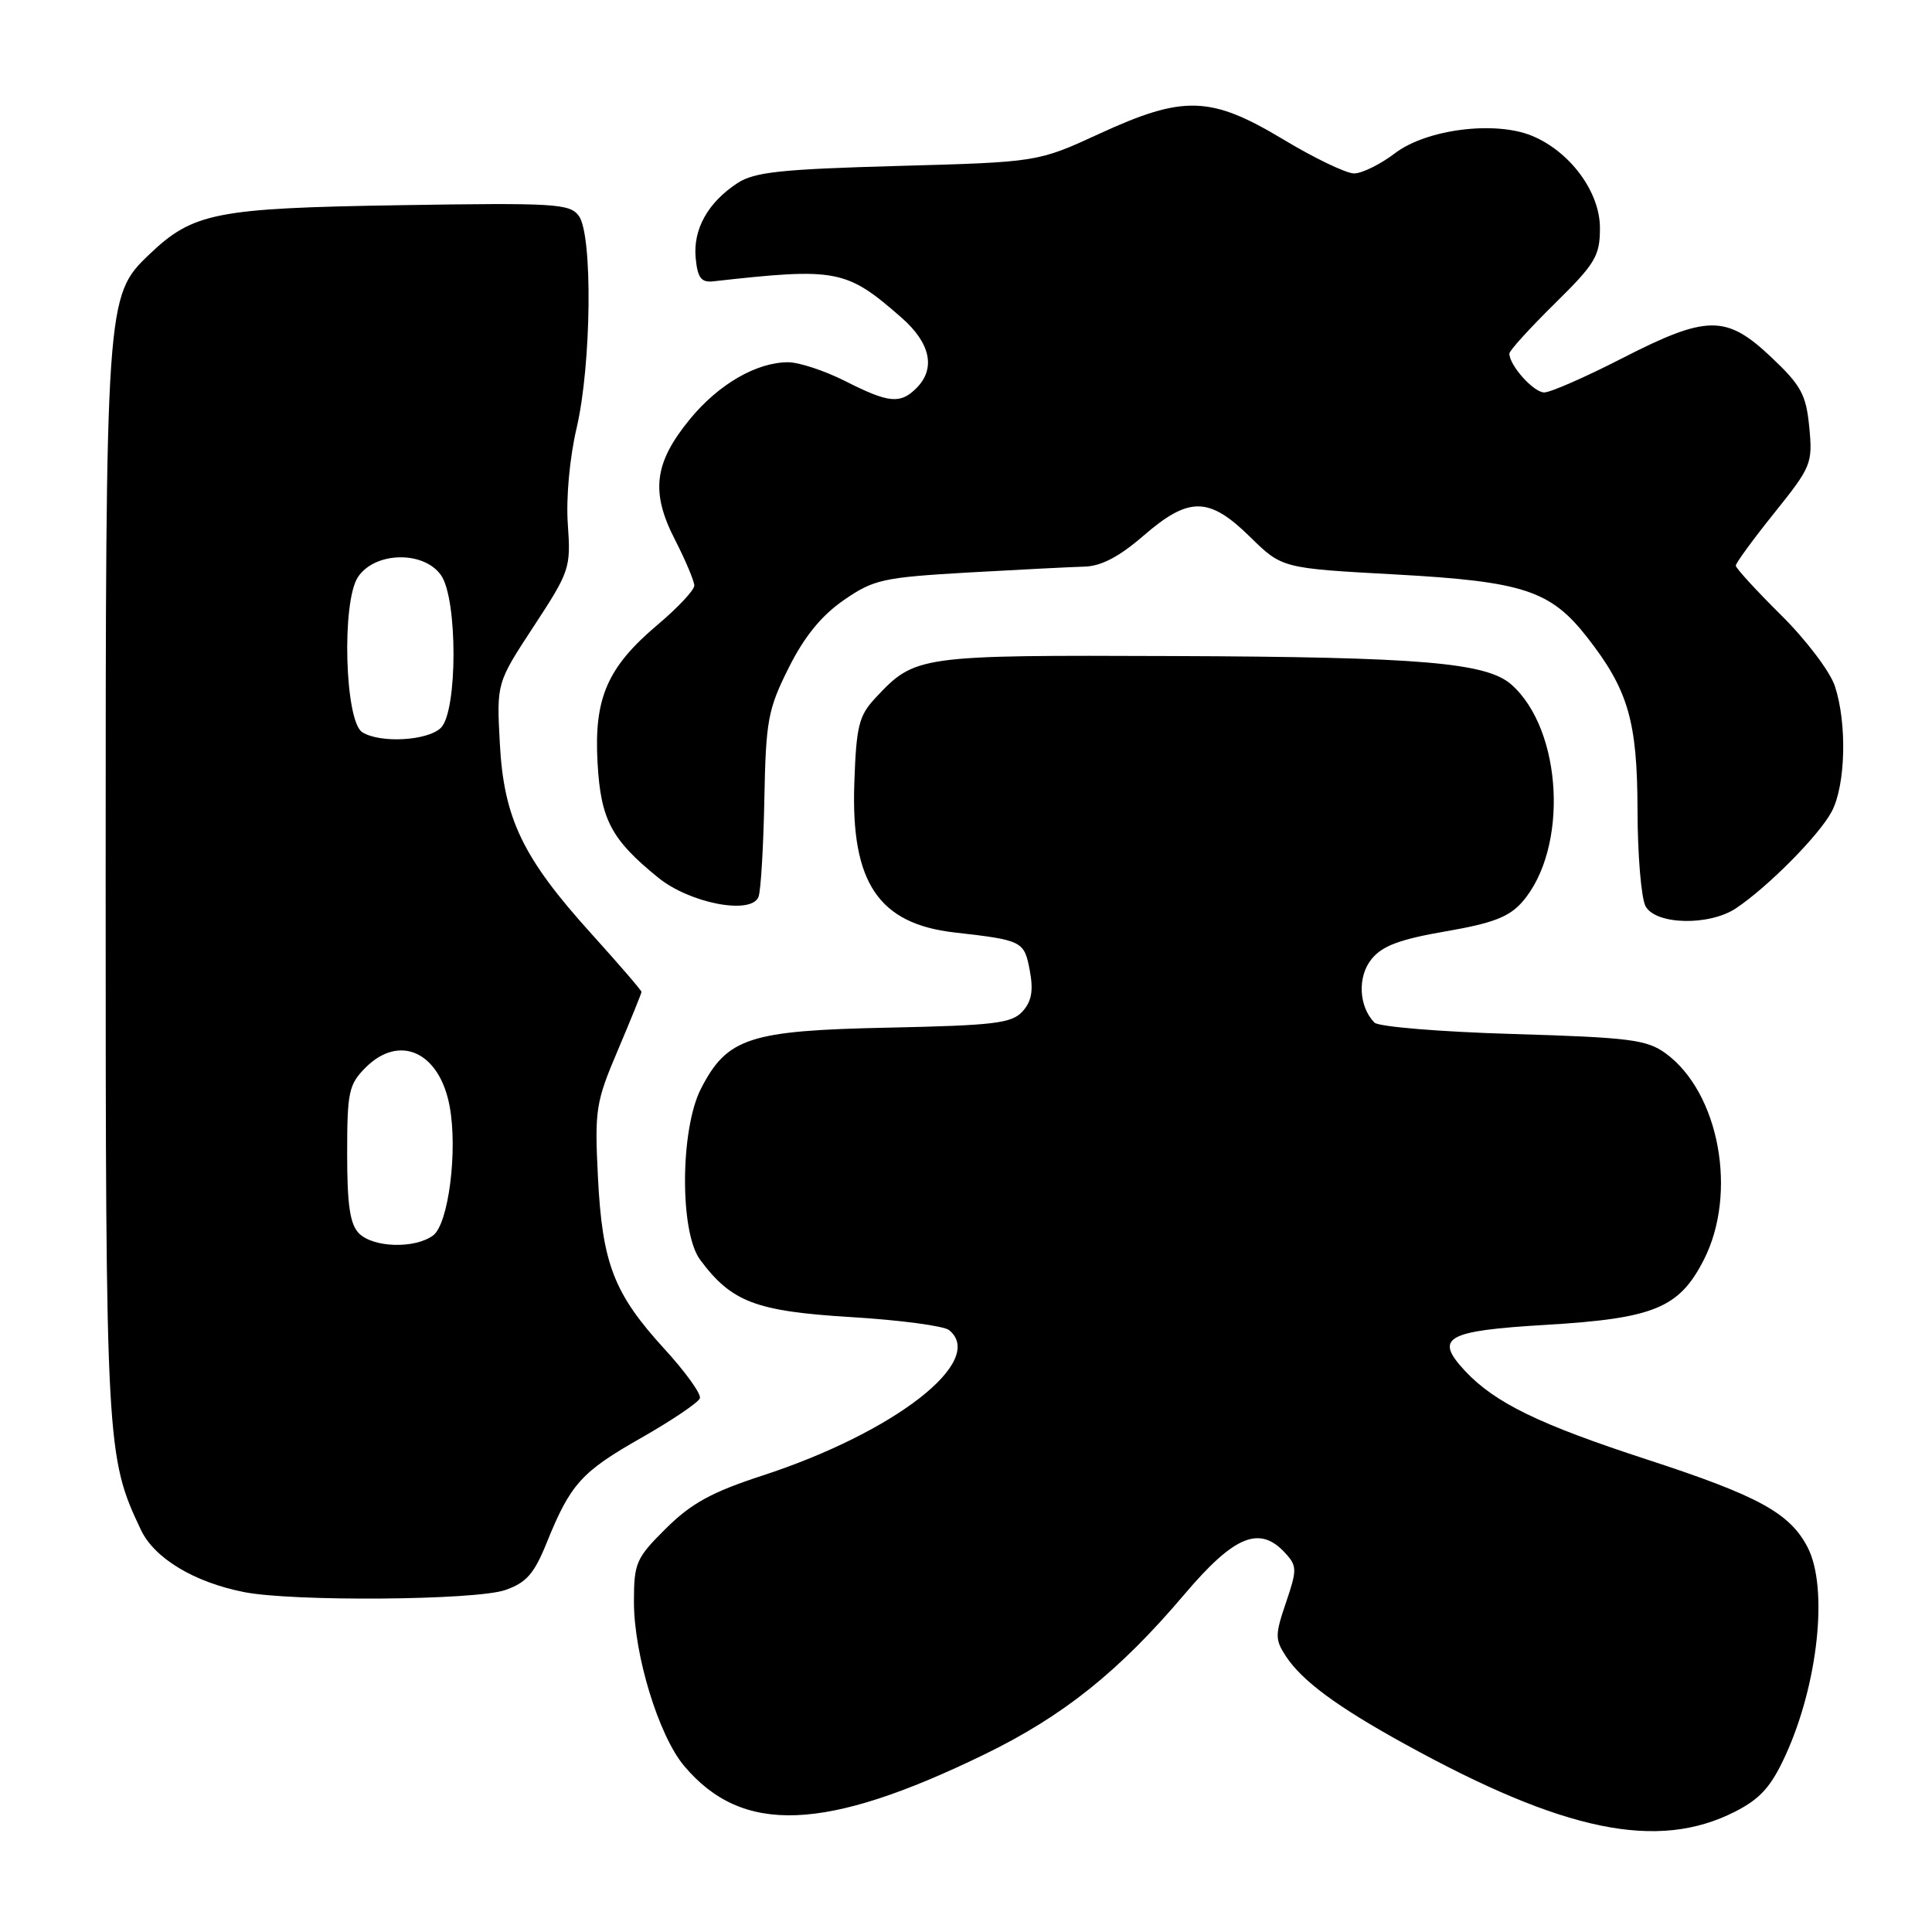 <?xml version="1.0" encoding="UTF-8" standalone="no"?>
<!DOCTYPE svg PUBLIC "-//W3C//DTD SVG 1.1//EN" "http://www.w3.org/Graphics/SVG/1.1/DTD/svg11.dtd" >
<svg xmlns="http://www.w3.org/2000/svg" xmlns:xlink="http://www.w3.org/1999/xlink" version="1.1" viewBox="0 0 256 256">
 <g >
 <path fill="currentColor"
d=" M 229.91 240.05 C 233.26 238.34 234.68 236.75 236.58 232.61 C 240.92 223.13 242.28 210.37 239.52 205.03 C 237.17 200.49 233.00 198.21 218.32 193.42 C 203.95 188.74 198.09 185.89 194.12 181.65 C 190.00 177.23 191.55 176.34 204.84 175.55 C 219.15 174.70 222.49 173.33 225.75 166.96 C 230.28 158.13 227.82 144.76 220.70 139.57 C 218.20 137.76 215.95 137.47 200.49 137.01 C 190.92 136.73 182.65 136.05 182.12 135.50 C 180.03 133.36 179.85 129.41 181.74 127.08 C 183.15 125.33 185.49 124.46 191.55 123.41 C 197.79 122.34 199.97 121.50 201.70 119.52 C 207.86 112.47 207.08 96.76 200.28 90.72 C 196.98 87.79 188.22 87.05 155.45 86.93 C 121.62 86.80 121.27 86.85 116.00 92.48 C 113.80 94.84 113.46 96.18 113.20 103.83 C 112.75 116.96 116.42 122.41 126.50 123.56 C 135.49 124.58 135.72 124.70 136.45 128.59 C 136.95 131.26 136.70 132.68 135.49 134.02 C 134.05 135.60 131.76 135.87 117.67 136.17 C 99.27 136.55 96.35 137.50 92.88 144.26 C 90.12 149.64 90.05 163.24 92.76 166.91 C 96.92 172.53 100.14 173.75 112.75 174.52 C 119.21 174.91 125.06 175.69 125.75 176.24 C 130.78 180.29 118.57 189.80 101.00 195.53 C 94.31 197.71 91.60 199.20 88.25 202.52 C 84.27 206.47 84.00 207.09 84.00 212.26 C 84.00 219.27 87.28 229.99 90.65 233.99 C 98.37 243.17 109.34 242.74 130.50 232.44 C 140.92 227.36 148.30 221.45 156.95 211.25 C 163.58 203.43 166.94 202.07 170.34 205.83 C 171.87 207.51 171.87 208.02 170.40 212.35 C 168.94 216.63 168.94 217.25 170.38 219.45 C 172.51 222.70 177.12 226.12 186.05 231.04 C 207.23 242.73 219.65 245.28 229.91 240.05 Z  M 66.94 210.69 C 69.74 209.72 70.78 208.54 72.44 204.42 C 75.60 196.62 77.03 195.03 85.01 190.50 C 89.07 188.18 92.56 185.83 92.74 185.27 C 92.93 184.71 90.81 181.76 88.03 178.73 C 81.34 171.40 79.81 167.46 79.23 155.98 C 78.78 147.02 78.94 146.04 81.88 139.13 C 83.59 135.09 85.00 131.63 85.00 131.43 C 85.00 131.23 82.03 127.79 78.41 123.78 C 69.27 113.68 66.76 108.48 66.23 98.50 C 65.80 90.50 65.80 90.50 70.73 82.98 C 75.49 75.72 75.65 75.25 75.24 69.48 C 74.99 66.00 75.48 60.65 76.41 56.69 C 78.37 48.28 78.55 31.14 76.70 28.61 C 75.51 26.98 73.55 26.86 52.95 27.19 C 28.54 27.58 25.57 28.17 19.73 33.76 C 14.04 39.21 14.00 39.81 14.00 116.97 C 14.00 191.56 14.08 193.05 18.67 202.71 C 20.45 206.48 25.71 209.65 32.34 210.96 C 38.81 212.24 63.02 212.05 66.94 210.69 Z  M 230.03 120.35 C 234.27 117.52 241.09 110.63 242.72 107.52 C 244.56 104.02 244.76 95.85 243.13 90.91 C 242.50 88.99 239.29 84.75 235.99 81.49 C 232.70 78.23 230.00 75.28 230.00 74.95 C 230.00 74.61 232.30 71.46 235.11 67.96 C 240.01 61.86 240.20 61.40 239.74 56.62 C 239.32 52.28 238.67 51.08 234.69 47.32 C 228.72 41.68 226.19 41.71 214.89 47.50 C 210.07 49.97 205.44 52.00 204.62 52.00 C 203.21 52.00 200.00 48.42 200.00 46.85 C 200.00 46.46 202.70 43.49 206.00 40.24 C 211.41 34.91 212.00 33.93 212.00 30.20 C 212.00 25.44 208.06 20.10 203.01 18.00 C 198.10 15.97 189.02 17.12 184.85 20.30 C 182.90 21.78 180.45 22.99 179.41 22.98 C 178.36 22.97 174.15 20.95 170.05 18.48 C 160.41 12.69 156.83 12.58 145.63 17.74 C 137.50 21.48 137.50 21.48 118.95 21.99 C 103.50 22.42 99.96 22.79 97.72 24.26 C 93.80 26.83 91.82 30.38 92.18 34.18 C 92.43 36.82 92.91 37.45 94.50 37.28 C 110.92 35.44 112.14 35.68 119.49 42.12 C 123.31 45.48 124.01 48.85 121.43 51.43 C 119.29 53.57 117.76 53.42 112.00 50.50 C 109.29 49.13 105.88 48.00 104.43 48.00 C 100.24 48.00 95.20 50.92 91.41 55.55 C 86.67 61.33 86.19 65.19 89.43 71.50 C 90.84 74.25 91.99 76.99 92.00 77.59 C 92.00 78.19 89.81 80.53 87.14 82.78 C 80.47 88.41 78.69 92.50 79.18 101.09 C 79.60 108.61 81.00 111.26 87.24 116.31 C 91.44 119.71 99.58 121.26 100.51 118.83 C 100.81 118.05 101.16 112.25 101.28 105.95 C 101.48 95.46 101.75 94.00 104.50 88.50 C 106.57 84.36 108.83 81.58 111.79 79.53 C 115.77 76.78 116.95 76.52 128.29 75.86 C 135.00 75.48 141.94 75.13 143.69 75.08 C 145.90 75.03 148.30 73.77 151.50 71.00 C 157.55 65.76 160.19 65.79 165.65 71.15 C 169.88 75.30 169.88 75.30 184.93 76.12 C 201.84 77.05 205.45 78.23 210.31 84.45 C 215.75 91.41 216.95 95.54 216.98 107.32 C 216.99 113.26 217.47 119.00 218.04 120.07 C 219.36 122.55 226.48 122.72 230.03 120.35 Z  M 47.57 163.43 C 46.38 162.23 46.00 159.71 46.00 152.88 C 46.00 144.69 46.21 143.70 48.45 141.45 C 52.94 136.97 58.23 139.39 59.57 146.54 C 60.68 152.43 59.43 162.21 57.38 163.71 C 54.95 165.49 49.47 165.33 47.57 163.43 Z  M 48.00 97.02 C 45.69 95.56 45.25 79.80 47.42 76.48 C 49.64 73.09 56.14 72.94 58.44 76.22 C 60.65 79.37 60.64 94.22 58.43 96.43 C 56.70 98.16 50.37 98.52 48.00 97.02 Z "/>
</g>
</svg>